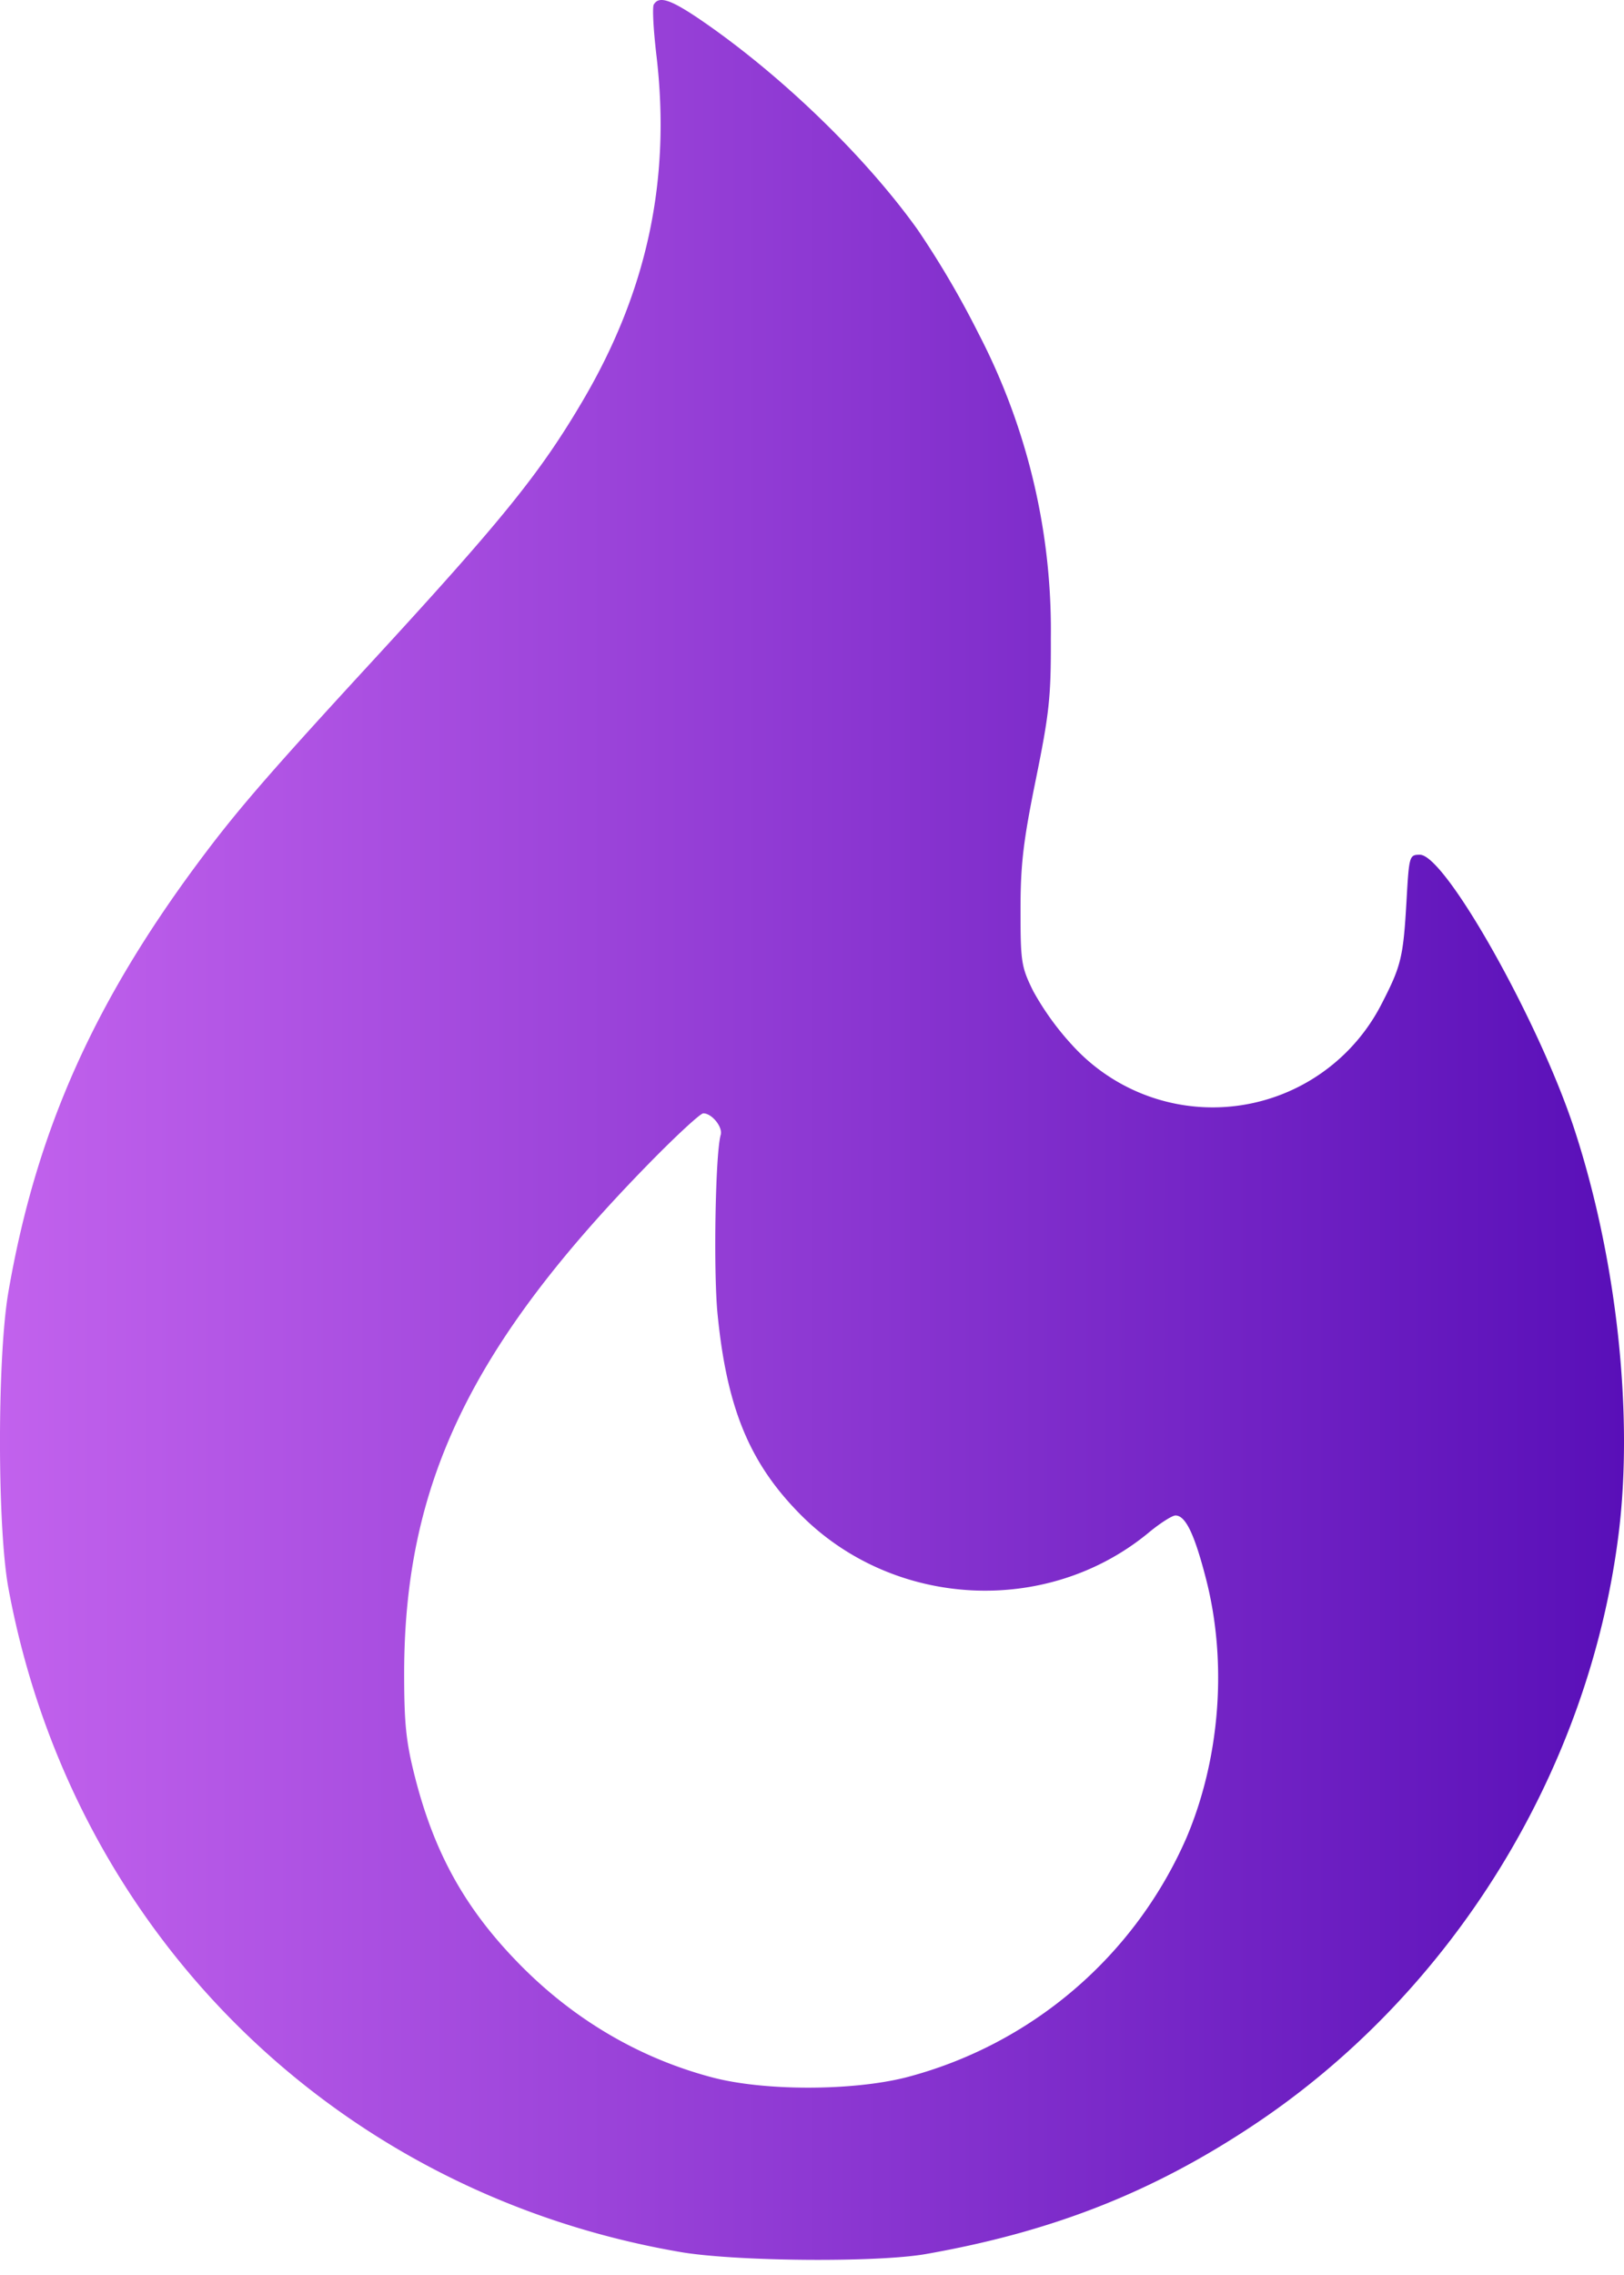 <svg width="15" height="21" fill="none" xmlns="http://www.w3.org/2000/svg"><path fill-rule="evenodd" clip-rule="evenodd" d="M6.039.04c-.015.024-.004.235.024.47.136 1.151-.086 2.184-.688 3.202-.393.665-.74 1.093-1.966 2.424-.86.934-1.185 1.306-1.494 1.714C.883 9.21.337 10.422.077 11.929c-.103.6-.103 2.172.001 2.733.589 3.178 3.022 5.58 6.207 6.126.508.087 1.811.098 2.264.019 1.167-.205 2.095-.569 3.028-1.19 1.837-1.22 3.101-3.267 3.374-5.464.138-1.11-.02-2.543-.411-3.734-.327-.995-1.191-2.529-1.425-2.529-.098 0-.1.008-.124.429-.03.52-.049.597-.231.95a1.752 1.752 0 01-2.856.379 2.565 2.565 0 01-.361-.5c-.11-.223-.117-.269-.117-.748 0-.42.025-.633.141-1.203.125-.615.141-.763.139-1.306a5.937 5.937 0 00-.669-2.814 8.492 8.492 0 00-.56-.955C7.984 1.432 7.19.669 6.444.165 6.19-.005 6.087-.038 6.04.04zm-.04 10.695c-1.649 1.683-2.264 2.962-2.266 4.707 0 .466.017.635.098.954.177.699.458 1.208.94 1.707.506.525 1.12.89 1.8 1.071.476.128 1.29.129 1.794.003a3.899 3.899 0 002.592-2.209c.312-.732.38-1.616.185-2.383-.108-.422-.191-.596-.285-.596-.03 0-.142.071-.248.159-.94.776-2.363.7-3.223-.175-.465-.472-.674-.98-.759-1.85-.038-.395-.02-1.477.03-1.648.02-.072-.082-.198-.161-.198-.027 0-.25.206-.498.459z" fill="url(#paint0_linear_12_104)"/><defs><linearGradient id="paint0_linear_12_104" x1="0" y1="10.43" x2="15" y2="10.43" gradientUnits="userSpaceOnUse"><stop stop-color="#C262ED"/><stop offset="1" stop-color="#590FB8"/></linearGradient></defs></svg>